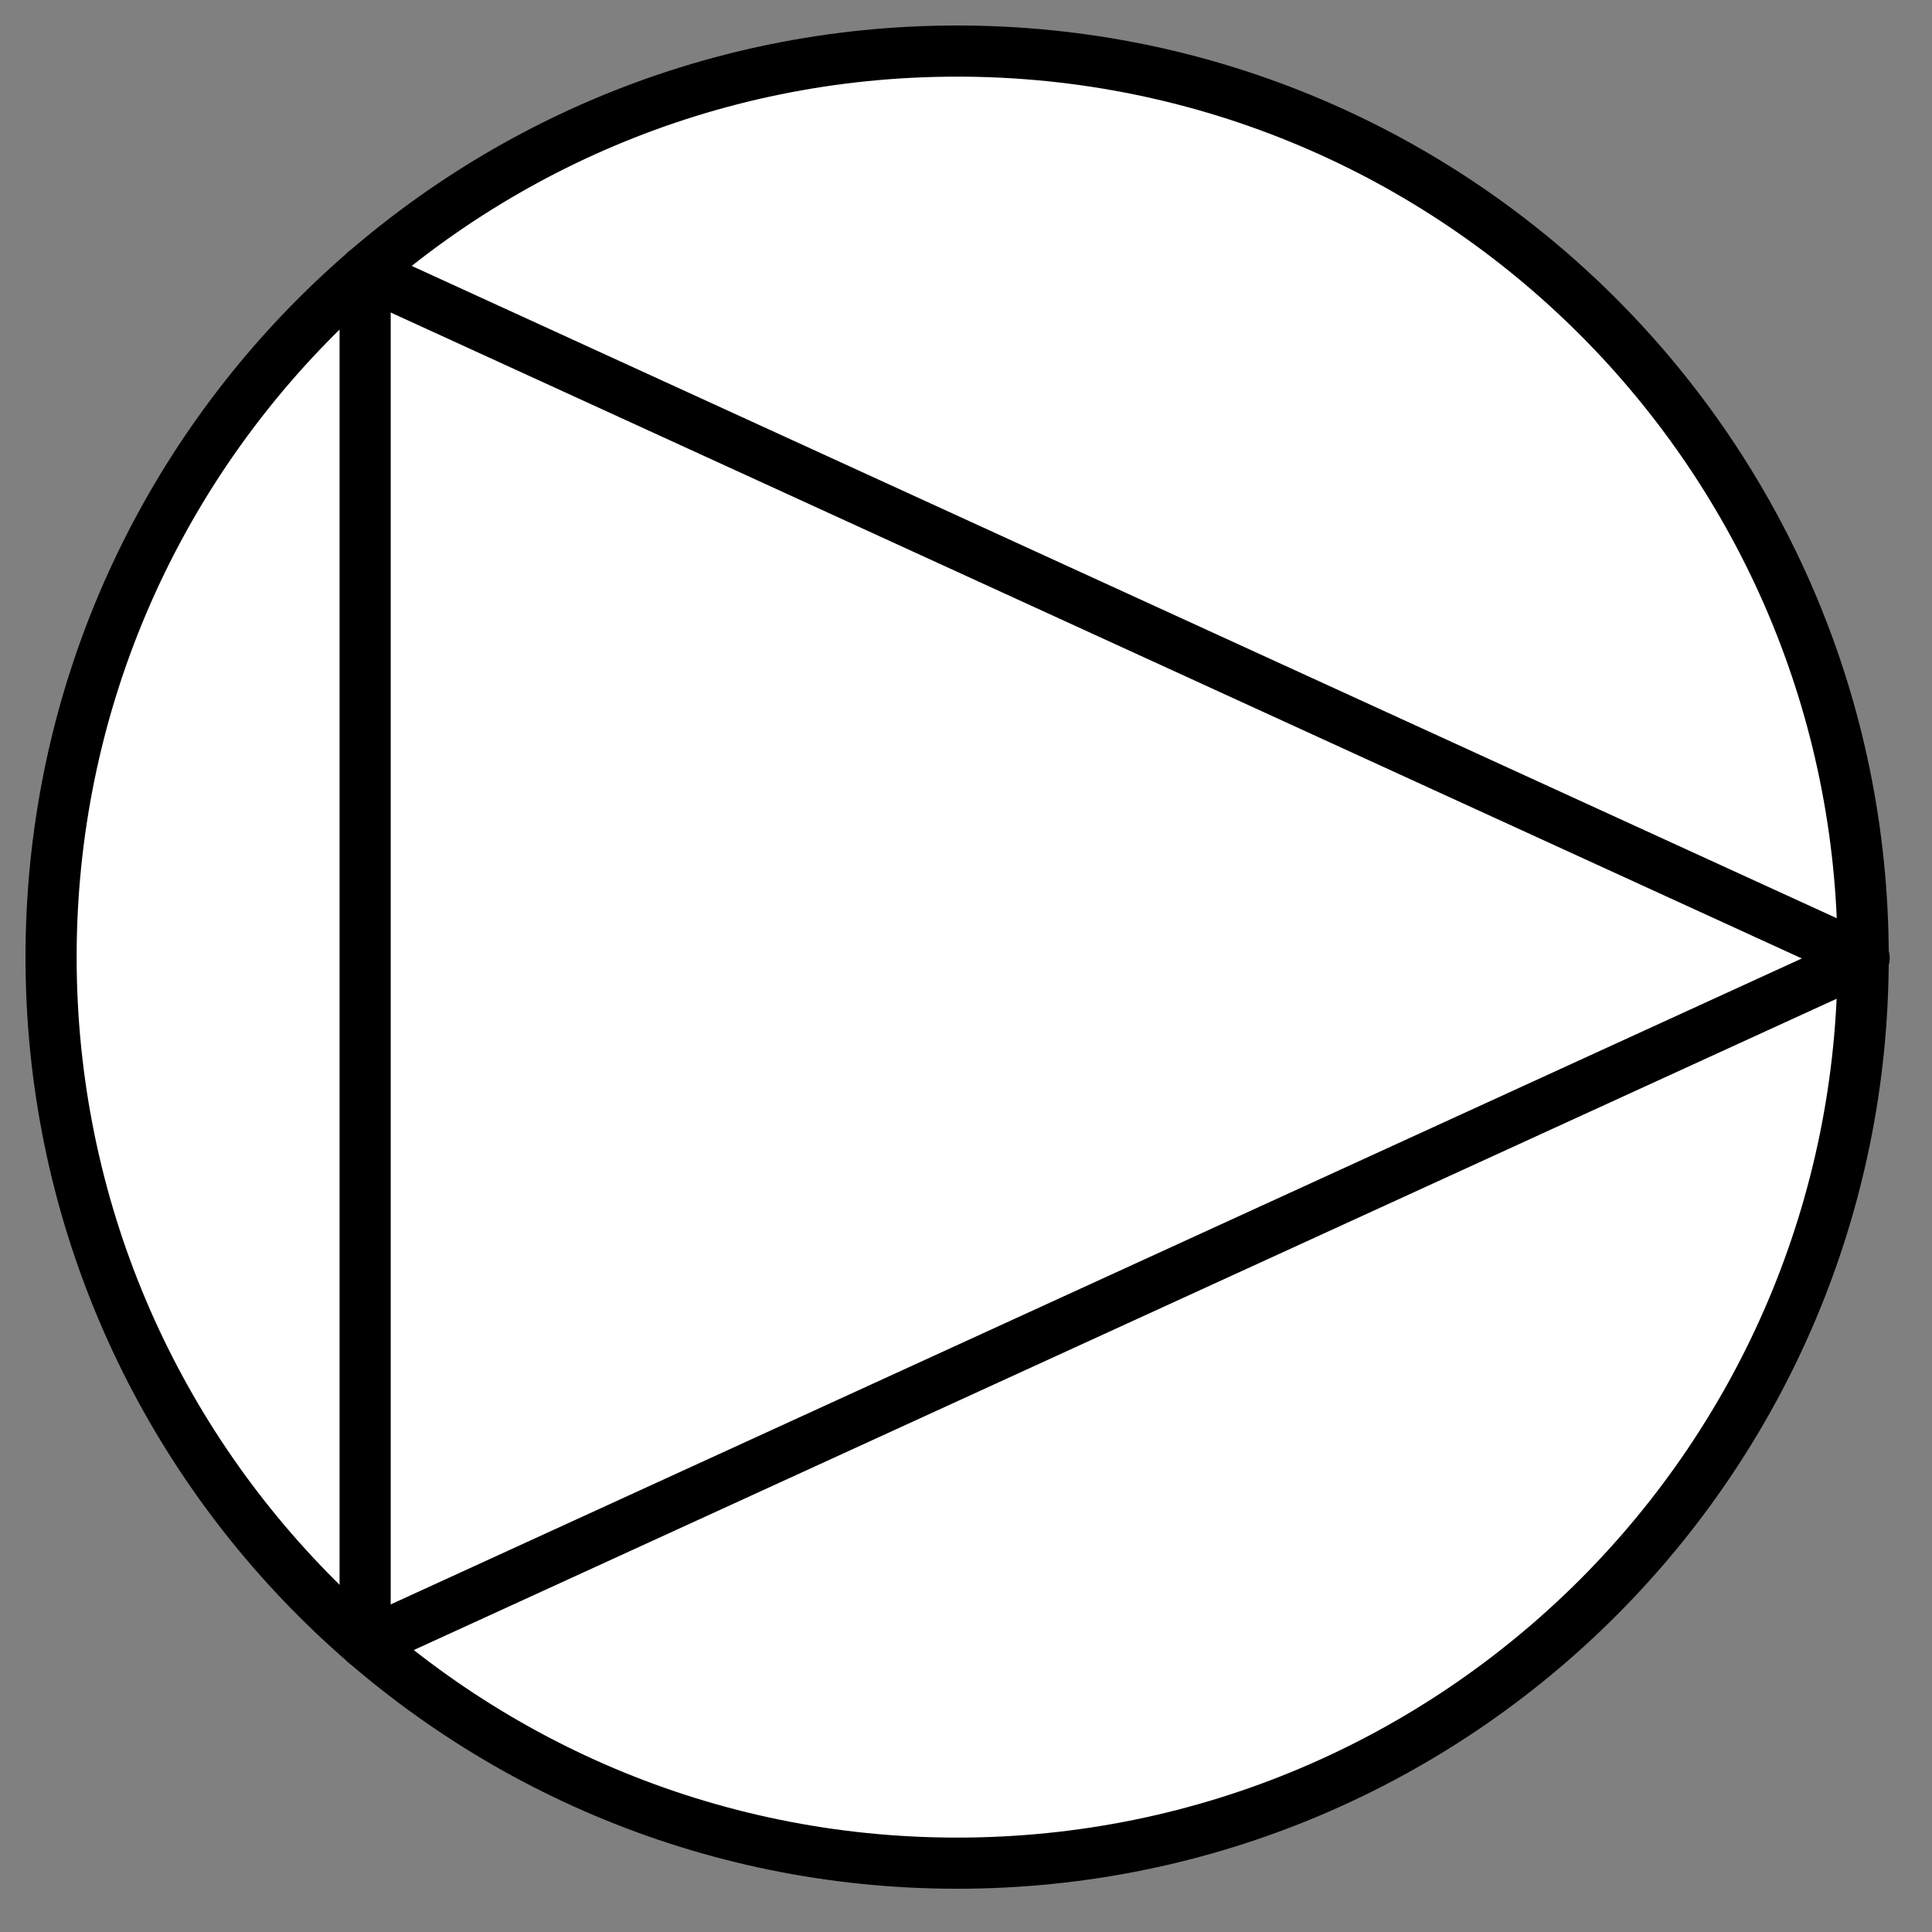 <?xml version="1.0" encoding="UTF-8"?>
<svg xmlns="http://www.w3.org/2000/svg" xmlns:xlink="http://www.w3.org/1999/xlink" width="34pt" height="34pt" viewBox="0 0 34 34" version="1.1">
<rect x="0" y="0" width="34" height="34" fill="#808080" stroke="none"/>
<g id="surface1">
<path style="fill-rule:evenodd;fill:rgb(100%,100%,100%);fill-opacity:1;stroke-width:0.72;stroke-linecap:round;stroke-linejoin:round;stroke:rgb(0%,0%,0%);stroke-opacity:1;stroke-miterlimit:3;" d="M 25.511 14.195 C 25.511 7.151 19.802 1.439 12.755 1.439 C 5.711 1.439 -0.001 7.151 -0.001 14.195 C -0.001 21.242 5.711 26.951 12.755 26.951 C 19.802 26.951 25.511 21.242 25.511 14.195 Z " transform="matrix(1.25,0,0,1.25,0.9,-0.9)"/>
<path style="fill:none;stroke-width:0.72;stroke-linecap:round;stroke-linejoin:round;stroke:rgb(0%,0%,0%);stroke-opacity:1;stroke-miterlimit:3;" d="M -0 26.951 L 19.318 26.951 " transform="matrix(0,-1.25,1.25,0,-27.263,28.918)"/>
<path style="fill:none;stroke-width:0.72;stroke-linecap:round;stroke-linejoin:round;stroke:rgb(0%,0%,0%);stroke-opacity:1;stroke-miterlimit:3;" d="M -0 26.951 L 23.19 26.951 " transform="matrix(-1.136,-0.52,0.52,-1.136,18.761,47.477)"/>
<path style="fill:none;stroke-width:0.72;stroke-linecap:round;stroke-linejoin:round;stroke:rgb(0%,0%,0%);stroke-opacity:1;stroke-miterlimit:3;" d="M -0.001 26.951 L 23.189 26.951 " transform="matrix(-1.136,0.52,-0.52,-1.136,46.819,47.477)"/>
</g>
</svg>
